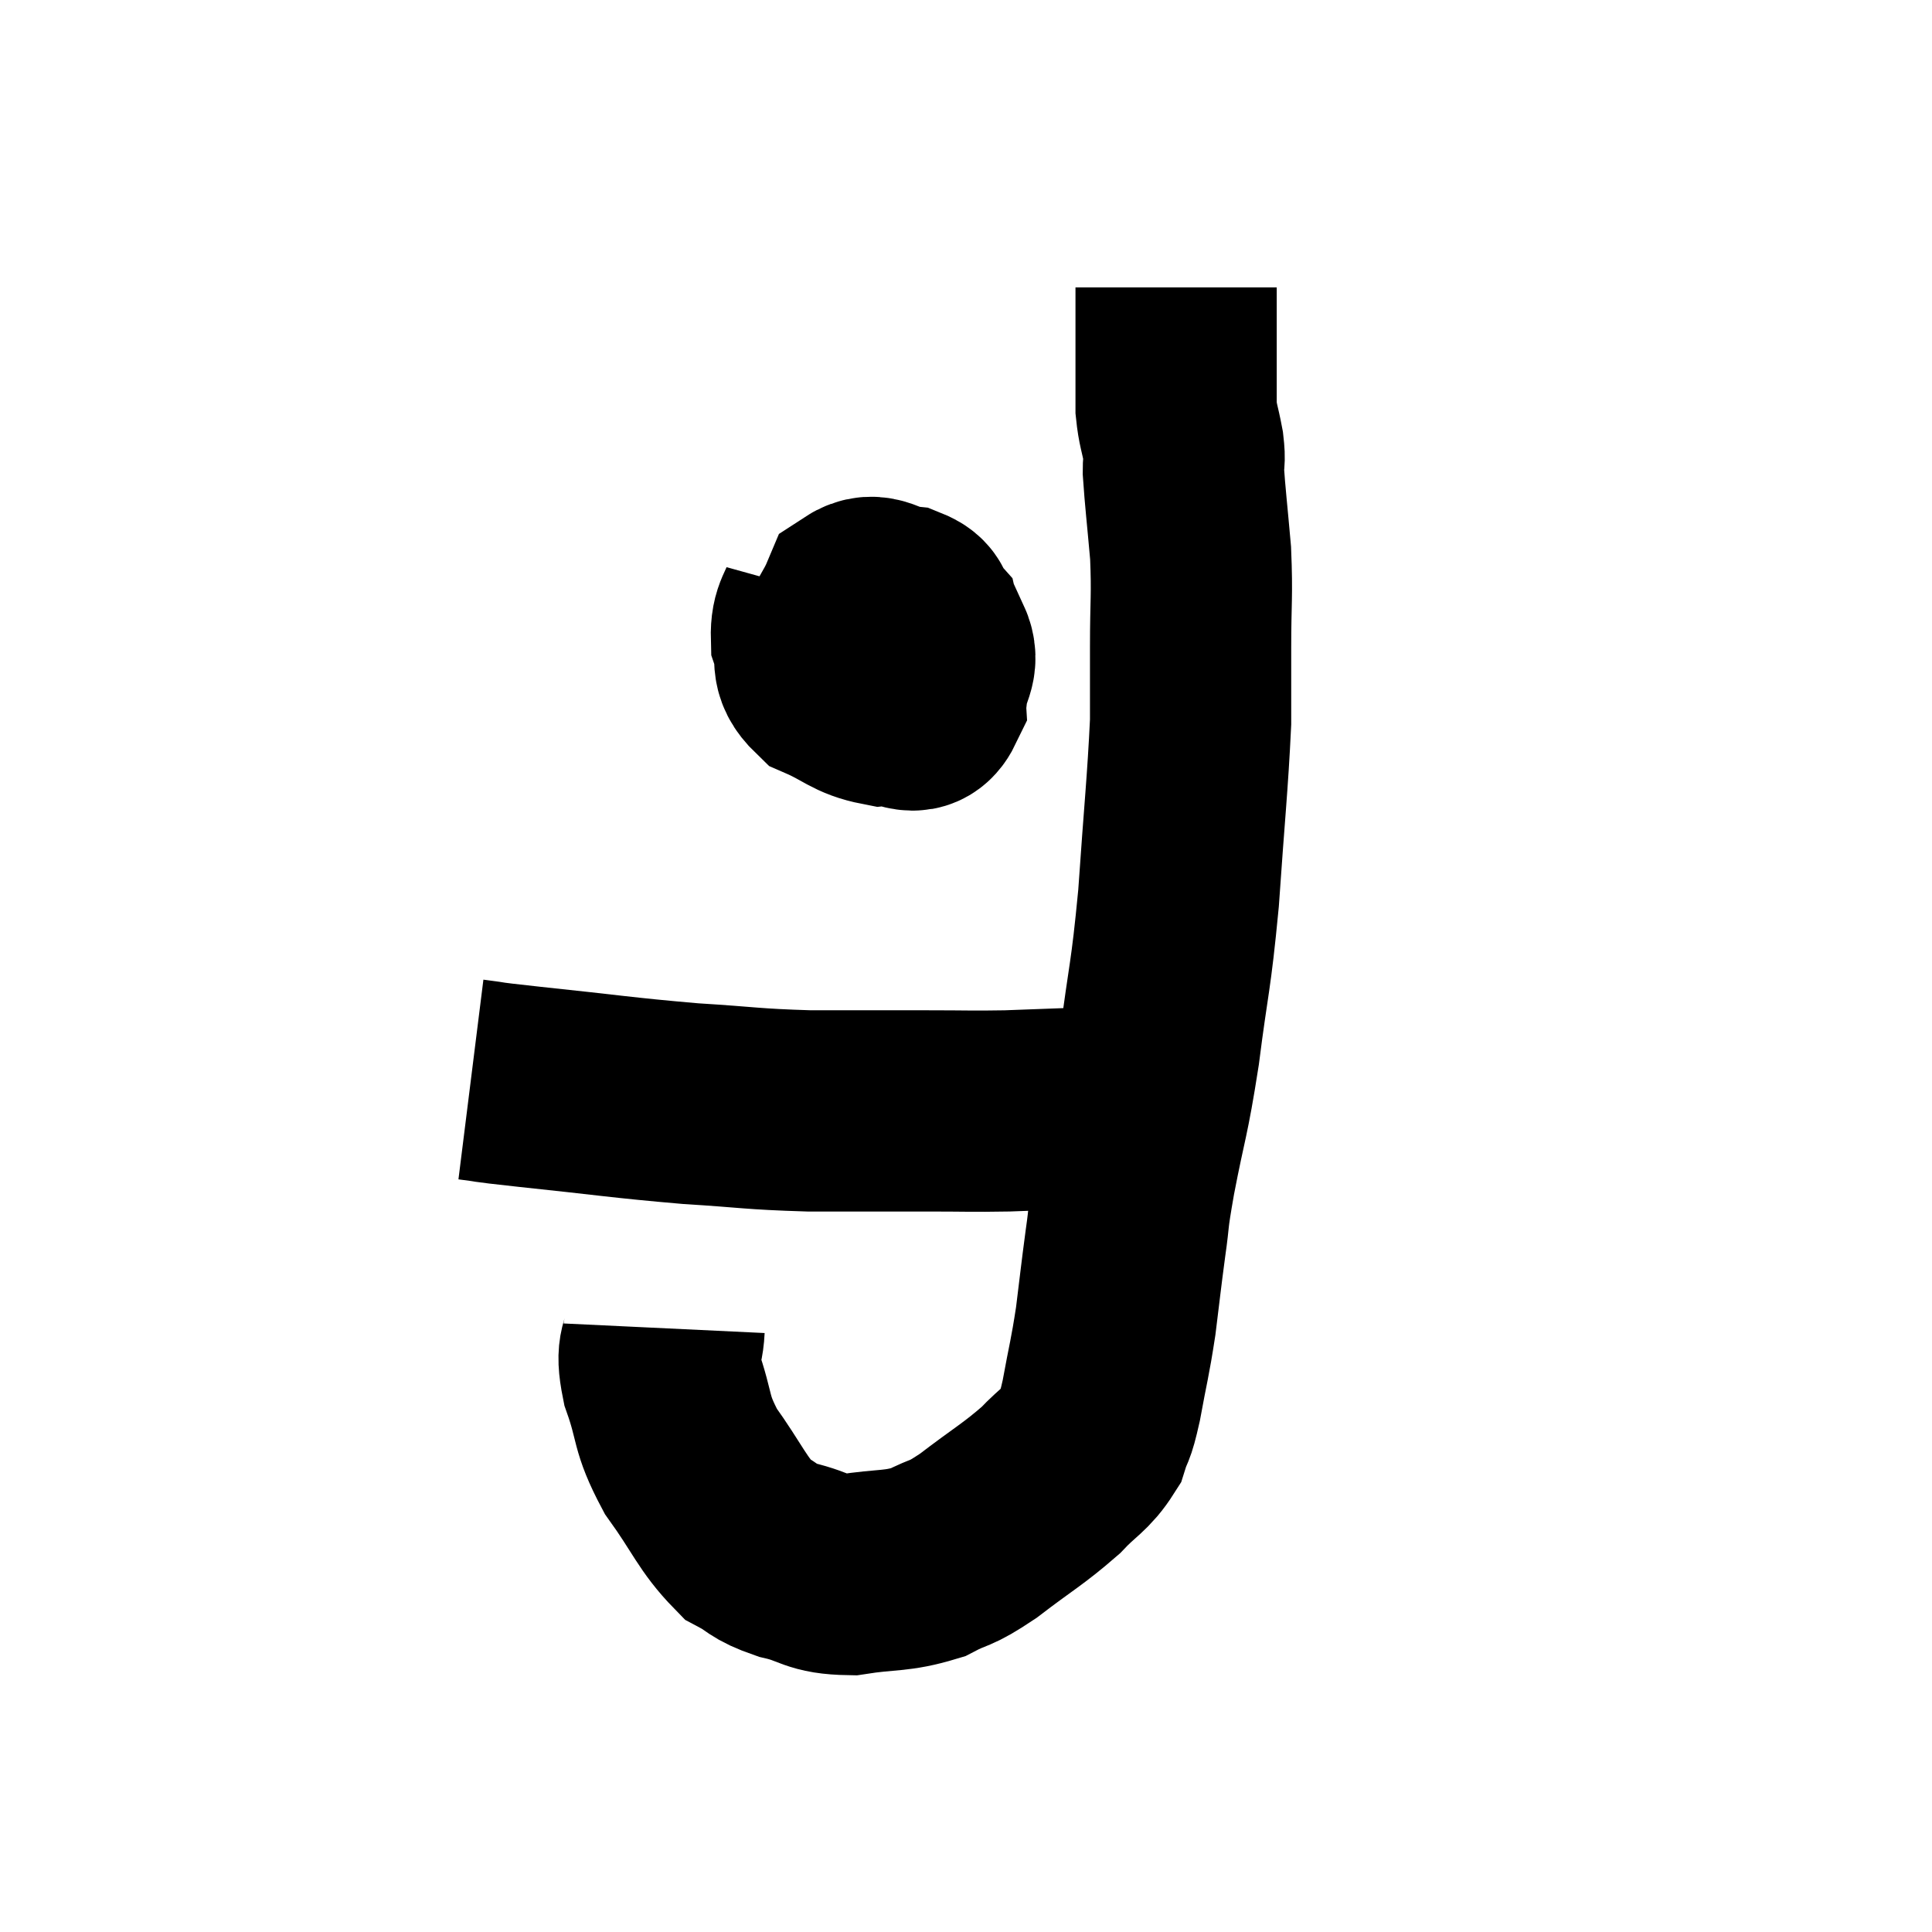 <svg width="48" height="48" viewBox="0 0 48 48" xmlns="http://www.w3.org/2000/svg"><path d="M 11.7 26.82 C 12.42 26.91, 11.775 26.85, 13.14 27 C 15.15 27.21, 15.42 27.27, 17.16 27.42 C 18.63 27.51, 18.63 27.555, 20.1 27.6 C 21.57 27.6, 21.81 27.6, 23.04 27.6 C 24.03 27.6, 24.12 27.615, 25.02 27.6 C 25.83 27.57, 25.86 27.57, 26.64 27.54 C 27.39 27.51, 27.57 27.51, 28.14 27.48 C 28.53 27.45, 28.725 27.435, 28.92 27.42 C 28.92 27.42, 28.92 27.42, 28.92 27.42 L 28.92 27.42" fill="none" stroke="black" stroke-width="5"></path><path d="M 16.5 33 C 16.47 33.63, 16.275 33.435, 16.44 34.26 C 16.8 35.28, 16.635 35.31, 17.16 36.3 C 17.85 37.26, 17.94 37.605, 18.54 38.22 C 19.05 38.49, 18.915 38.535, 19.56 38.76 C 20.34 38.94, 20.25 39.105, 21.12 39.12 C 22.08 38.97, 22.245 39.06, 23.04 38.82 C 23.67 38.49, 23.535 38.67, 24.3 38.16 C 25.2 37.47, 25.41 37.38, 26.1 36.78 C 26.58 36.27, 26.745 36.255, 27.06 35.76 C 27.21 35.28, 27.195 35.535, 27.36 34.8 C 27.54 33.81, 27.57 33.795, 27.72 32.82 C 27.84 31.86, 27.84 31.8, 27.96 30.9 C 28.08 30.06, 27.99 30.42, 28.2 29.22 C 28.5 27.66, 28.53 27.825, 28.8 26.1 C 29.04 24.21, 29.085 24.36, 29.28 22.32 C 29.43 20.13, 29.505 19.5, 29.58 17.94 C 29.58 17.01, 29.58 17.13, 29.58 16.08 C 29.58 14.91, 29.625 14.835, 29.58 13.74 C 29.49 12.72, 29.445 12.36, 29.4 11.7 C 29.4 11.4, 29.445 11.49, 29.4 11.1 C 29.31 10.62, 29.265 10.575, 29.22 10.14 C 29.22 9.75, 29.22 9.555, 29.22 9.36 C 29.22 9.36, 29.22 9.495, 29.22 9.36 C 29.22 9.09, 29.22 9.375, 29.22 8.82 C 29.22 7.98, 29.22 7.56, 29.22 7.14 C 29.22 7.14, 29.22 7.14, 29.22 7.14 C 29.22 7.14, 29.22 7.14, 29.22 7.14 C 29.22 7.14, 29.22 7.14, 29.22 7.14 L 29.22 7.14" fill="none" stroke="black" stroke-width="5"></path><path d="M 20.46 14.76 C 20.31 15.3, 20.145 15.3, 20.16 15.84 C 20.34 16.38, 20.085 16.5, 20.52 16.92 C 21.21 17.22, 21.285 17.4, 21.9 17.52 C 22.44 17.46, 22.74 17.895, 22.98 17.4 C 22.92 16.47, 22.995 16.125, 22.86 15.54 C 22.65 15.3, 22.815 15.21, 22.44 15.06 C 21.9 15, 21.75 14.685, 21.36 14.94 C 21.12 15.51, 20.955 15.555, 20.88 16.08 C 20.97 16.56, 20.73 16.68, 21.06 17.04 C 21.63 17.28, 21.705 17.505, 22.2 17.52 C 22.62 17.31, 22.8 17.46, 23.04 17.1 C 23.1 16.59, 23.34 16.47, 23.16 16.08 C 22.74 15.81, 22.695 15.63, 22.32 15.54 C 21.99 15.63, 21.855 15.555, 21.66 15.72 C 21.6 15.96, 21.57 16.005, 21.54 16.2 C 21.54 16.35, 21.54 16.395, 21.54 16.5 C 21.54 16.56, 21.54 16.59, 21.54 16.62 L 21.54 16.62" fill="none" stroke="black" stroke-width="5"></path></svg>